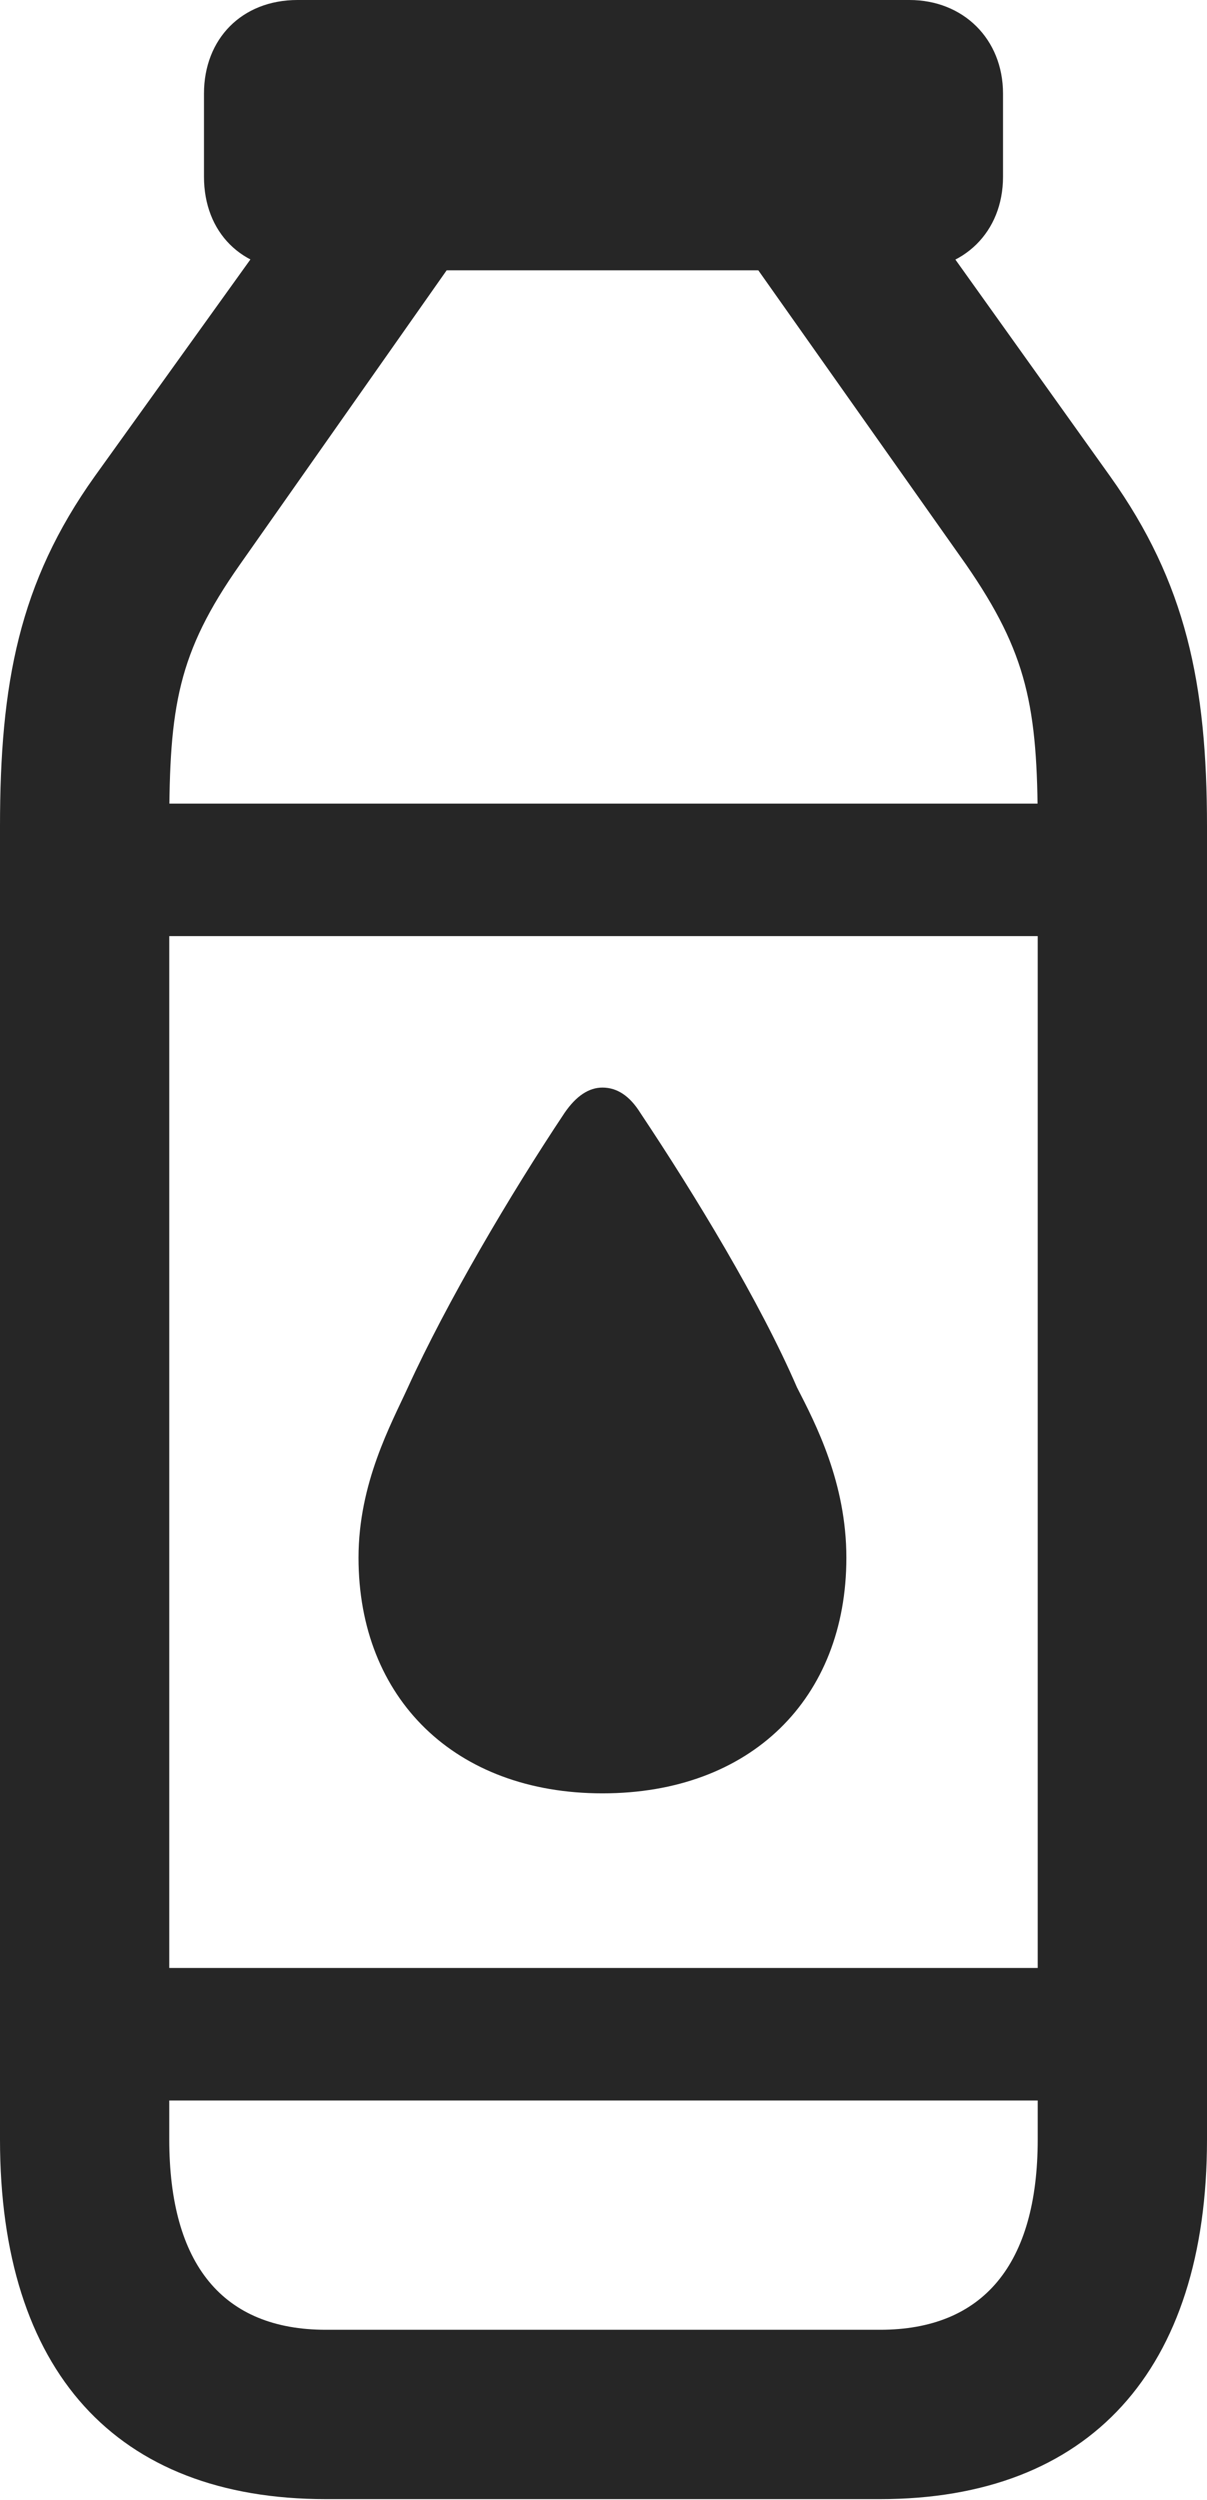 <?xml version="1.0" encoding="UTF-8"?>
<!--Generator: Apple Native CoreSVG 232.5-->
<!DOCTYPE svg
PUBLIC "-//W3C//DTD SVG 1.1//EN"
       "http://www.w3.org/Graphics/SVG/1.1/DTD/svg11.dtd">
<svg version="1.1" xmlns="http://www.w3.org/2000/svg" xmlns:xlink="http://www.w3.org/1999/xlink" width="56.055" height="116.064">
 <g>
  <rect height="116.064" opacity="0" width="56.055" x="0" y="0"/>
  <path d="M13.818 12.549L42.236 12.549C44.727 12.549 46.582 10.791 46.582 8.203L46.582 4.346C46.582 1.807 44.727 0 42.236 0L13.818 0C11.23 0 9.473 1.807 9.473 4.346L9.473 8.203C9.473 10.791 11.23 12.549 13.818 12.549ZM21.533 11.426L13.721 9.131L4.395 22.119C0.879 27.051 0 31.738 0 38.379L0 99.316C0 110.059 5.371 116.016 15.137 116.016L40.869 116.016C50.586 116.016 56.055 110.059 56.055 99.316L56.055 38.379C56.055 31.738 55.078 27.051 51.562 22.119L42.285 9.131L34.424 11.426L44.873 26.221C47.705 30.322 48.193 32.812 48.193 38.379L48.193 99.316C48.193 105.127 45.654 108.154 40.869 108.154L15.137 108.154C10.352 108.154 7.861 105.127 7.861 99.316L7.861 38.379C7.861 32.812 8.252 30.322 11.133 26.221ZM4.834 37.305L4.834 43.457L51.123 43.457L51.123 37.305ZM27.979 83.252C34.863 83.252 39.307 78.857 39.307 72.314C39.307 68.848 37.891 66.113 37.012 64.404C35.303 60.449 32.275 55.469 29.736 51.66C29.248 50.879 28.662 50.488 27.979 50.488C27.344 50.488 26.758 50.879 26.221 51.66C23.682 55.469 20.752 60.449 18.945 64.404C18.164 66.113 16.65 68.848 16.65 72.314C16.65 78.857 21.143 83.252 27.979 83.252ZM4.834 91.357L4.834 97.51L51.123 97.51L51.123 91.357Z" fill="#000000" fill-opacity="0.85"/>
 </g>
</svg>

